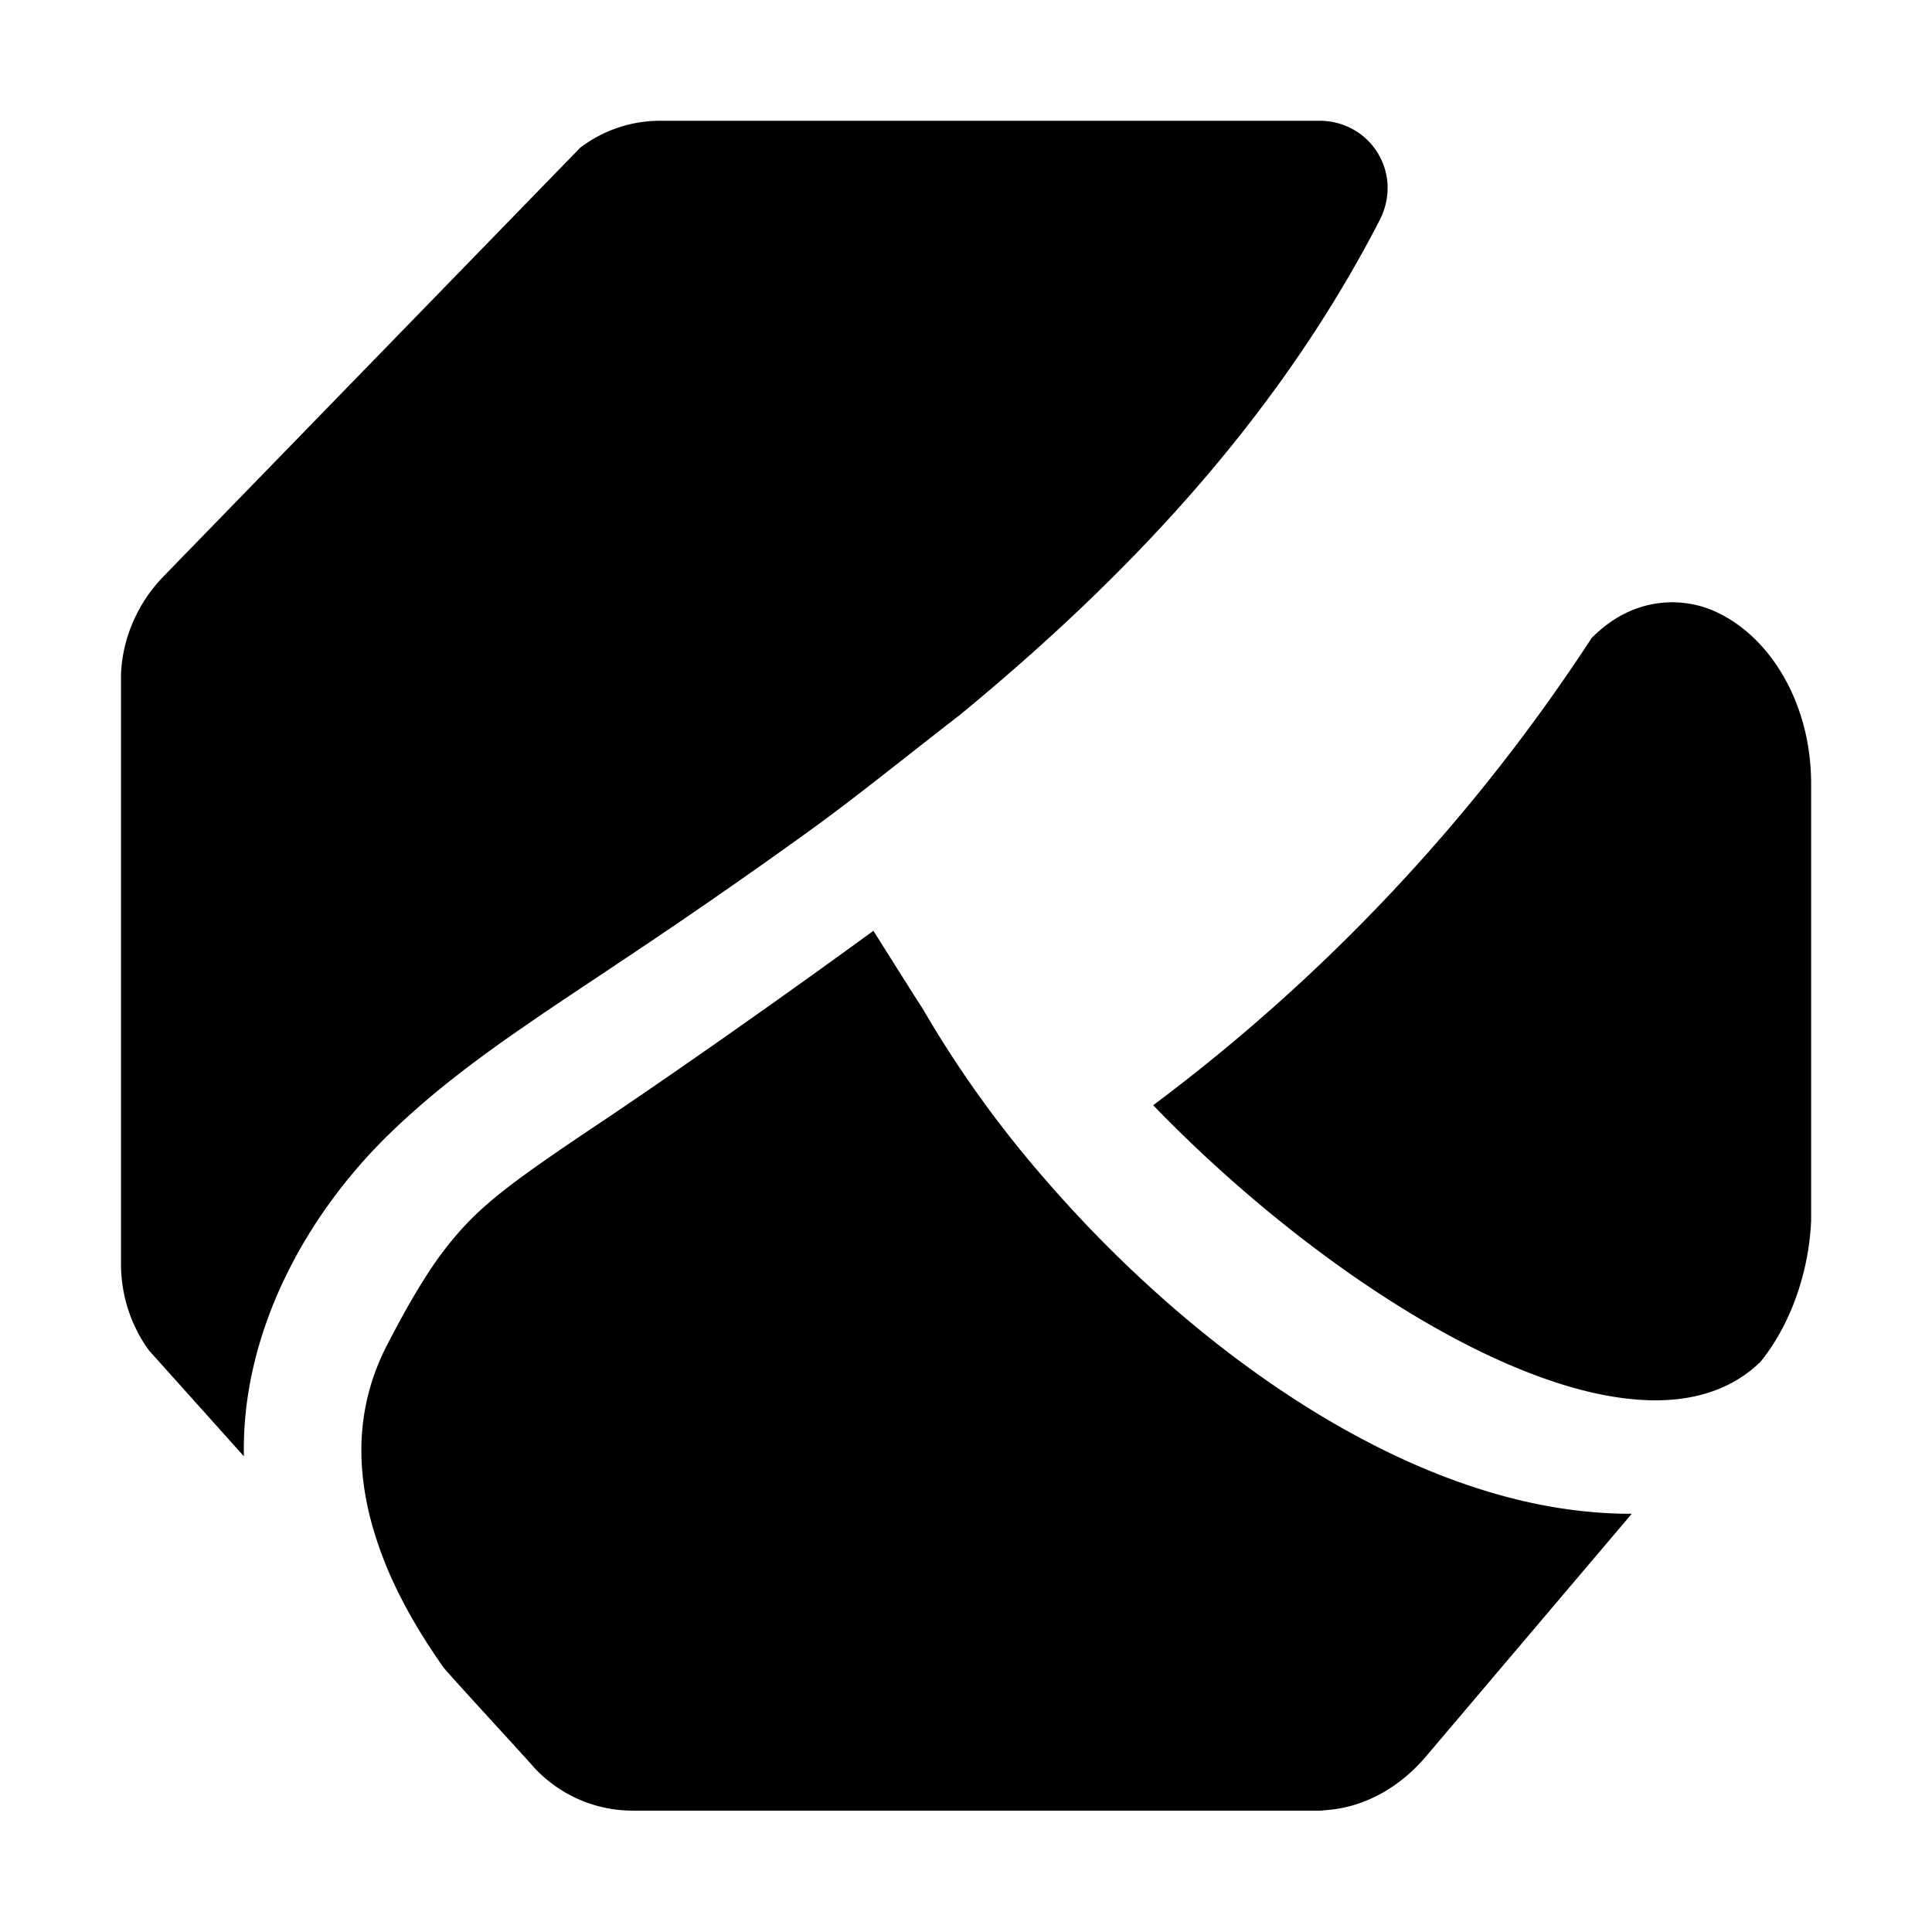 <svg xmlns="http://www.w3.org/2000/svg" width="32" height="32" fill="currentColor"><path fill-rule="evenodd" d="M9.606 2.45c.383-.293.848-.45 1.334-.45h10.91c.85 0 1.4.87 1 1.65l-.004.008c-1.69 3.271-4.16 5.89-6.946 8.182-.946.733-1.752 1.387-2.484 1.914a98.072 98.072 0 0 1-3.186 2.206c-.17.115-.342.229-.514.343-.342.228-.684.456-1.022.69-.79.544-1.556 1.117-2.244 1.787-1.416 1.376-2.454 3.328-2.41 5.341L2.47 22.37c-.3-.409-.466-.913-.466-1.439v-9.75c.008-.262.061-.518.151-.76a2.521 2.521 0 0 1 .559-.88l6.892-7.09ZM6.48 26.13a6.724 6.724 0 0 1-.233-.599c-.349-1.05-.399-2.16.163-3.251.47-.91.81-1.43 1.13-1.8.31-.37.67-.68 1.27-1.11.31-.22.69-.48 1.14-.78.838-.56 2.615-1.786 4.516-3.173l.664 1.053.149.231a18.223 18.223 0 0 0 2.038 2.84c2.226 2.572 5.35 4.91 8.44 5.426.425.07.849.107 1.27.106L23.612 29.1c-.443.518-1.013.825-1.61.878l-.122.012h-11.4c-.61 0-1.2-.25-1.63-.71-.057-.074-1.437-1.568-1.51-1.67-.26-.37-.59-.88-.86-1.48Zm19.852-3.074c.425.1.829.148 1.204.136.64-.022 1.196-.22 1.624-.637.492-.606.799-1.469.838-2.332v-7.242c0-1.283-.626-2.338-1.452-2.784a1.74 1.74 0 0 0-1.396-.133c-.284.093-.55.264-.787.503a30.382 30.382 0 0 1-7.263 7.739c2.14 2.215 4.976 4.217 7.232 4.75Z" clip-rule="evenodd"/></svg>